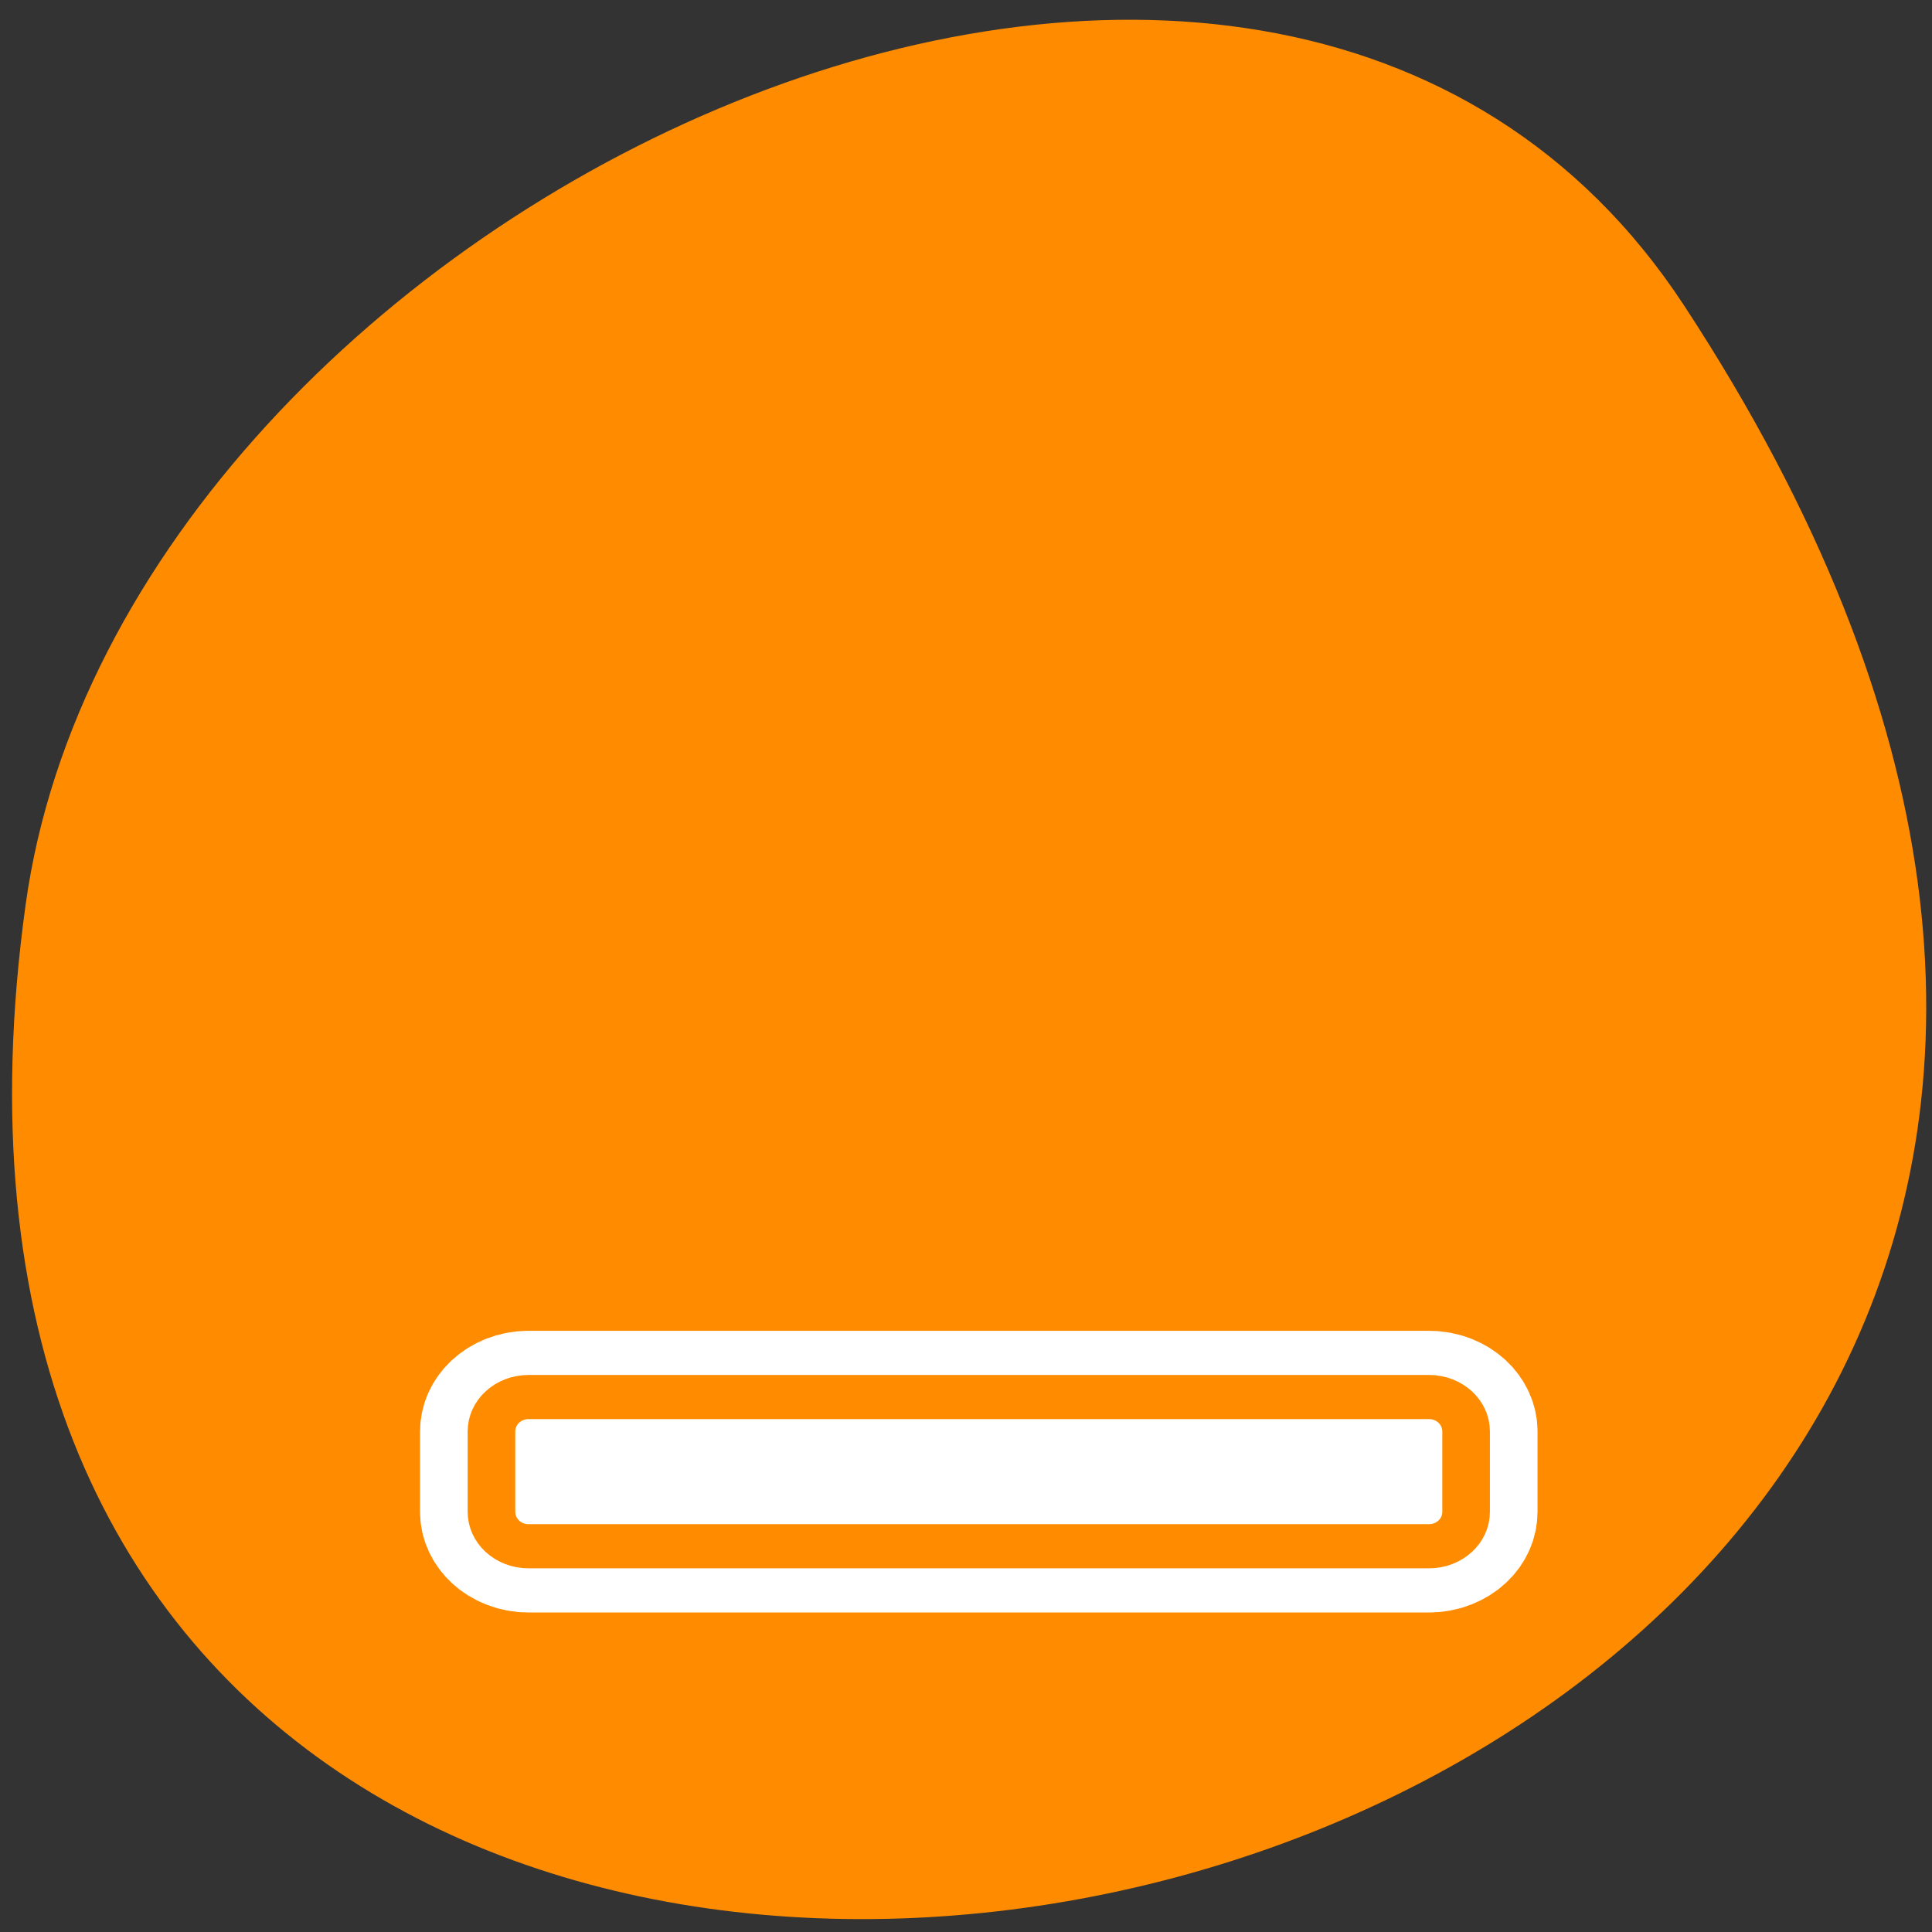 <svg xmlns="http://www.w3.org/2000/svg" viewBox="0 0 256 256"><rect x="0" y="0" width="256" height="256" fill="#333333" stroke="none"/><defs><clipPath><path transform="matrix(15.333 0 0 11.5 415 -125.5)" d="m -24 13 c 0 1.105 -0.672 2 -1.5 2 -0.828 0 -1.5 -0.895 -1.5 -2 0 -1.105 0.672 -2 1.5 -2 0.828 0 1.5 0.895 1.5 2 z"/></clipPath></defs><path d="m 222.65 37.868 c 145.18 221.56 -251.35 307.3 -219.76 79.37 12.881 -92.96 164.23 -164.13 219.76 -79.37 z" transform="translate(0.508 2.624)" style="fill:#ff8c00;color:#000"/><g transform="matrix(2.449 0 0 2.271 56.32 75.968)"><path d="m 5.604 48.06 c -1.111 0 -2.01 0.894 -2.01 2.01 v 4.688 c 0 1.111 0.894 2.01 2.01 2.01 h 48.714 c 1.111 0 2.01 -0.894 2.01 -2.01 v -4.688 c 0 -1.111 -0.894 -2.01 -2.01 -2.01 h -48.714 z" style="fill:none;stroke:#fff;stroke-linecap:round;stroke-linejoin:round;stroke-width:7.728"/><path d="m 4.419 47.989 h 50.904 c 0.554 0 1 0.446 1 1 v 6.997 c 0 0.554 -0.446 1 -1 1 h -50.904 c -0.554 0 -1 -0.446 -1 -1 v -6.997 c 0 -0.554 0.446 -1 1 -1 z" style="fill:#fff;fill-rule:evenodd"/><path d="m 5.604 48.06 c -1.111 0 -2.01 0.894 -2.01 2.01 v 4.688 c 0 1.111 0.894 2.01 2.01 2.01 h 48.714 c 1.111 0 2.01 -0.894 2.01 -2.01 v -4.688 c 0 -1.111 -0.894 -2.01 -2.01 -2.01 h -48.714 z" style="fill:none;stroke:#ff8c00;stroke-linecap:round;stroke-linejoin:round;stroke-width:2.576"/></g></svg>